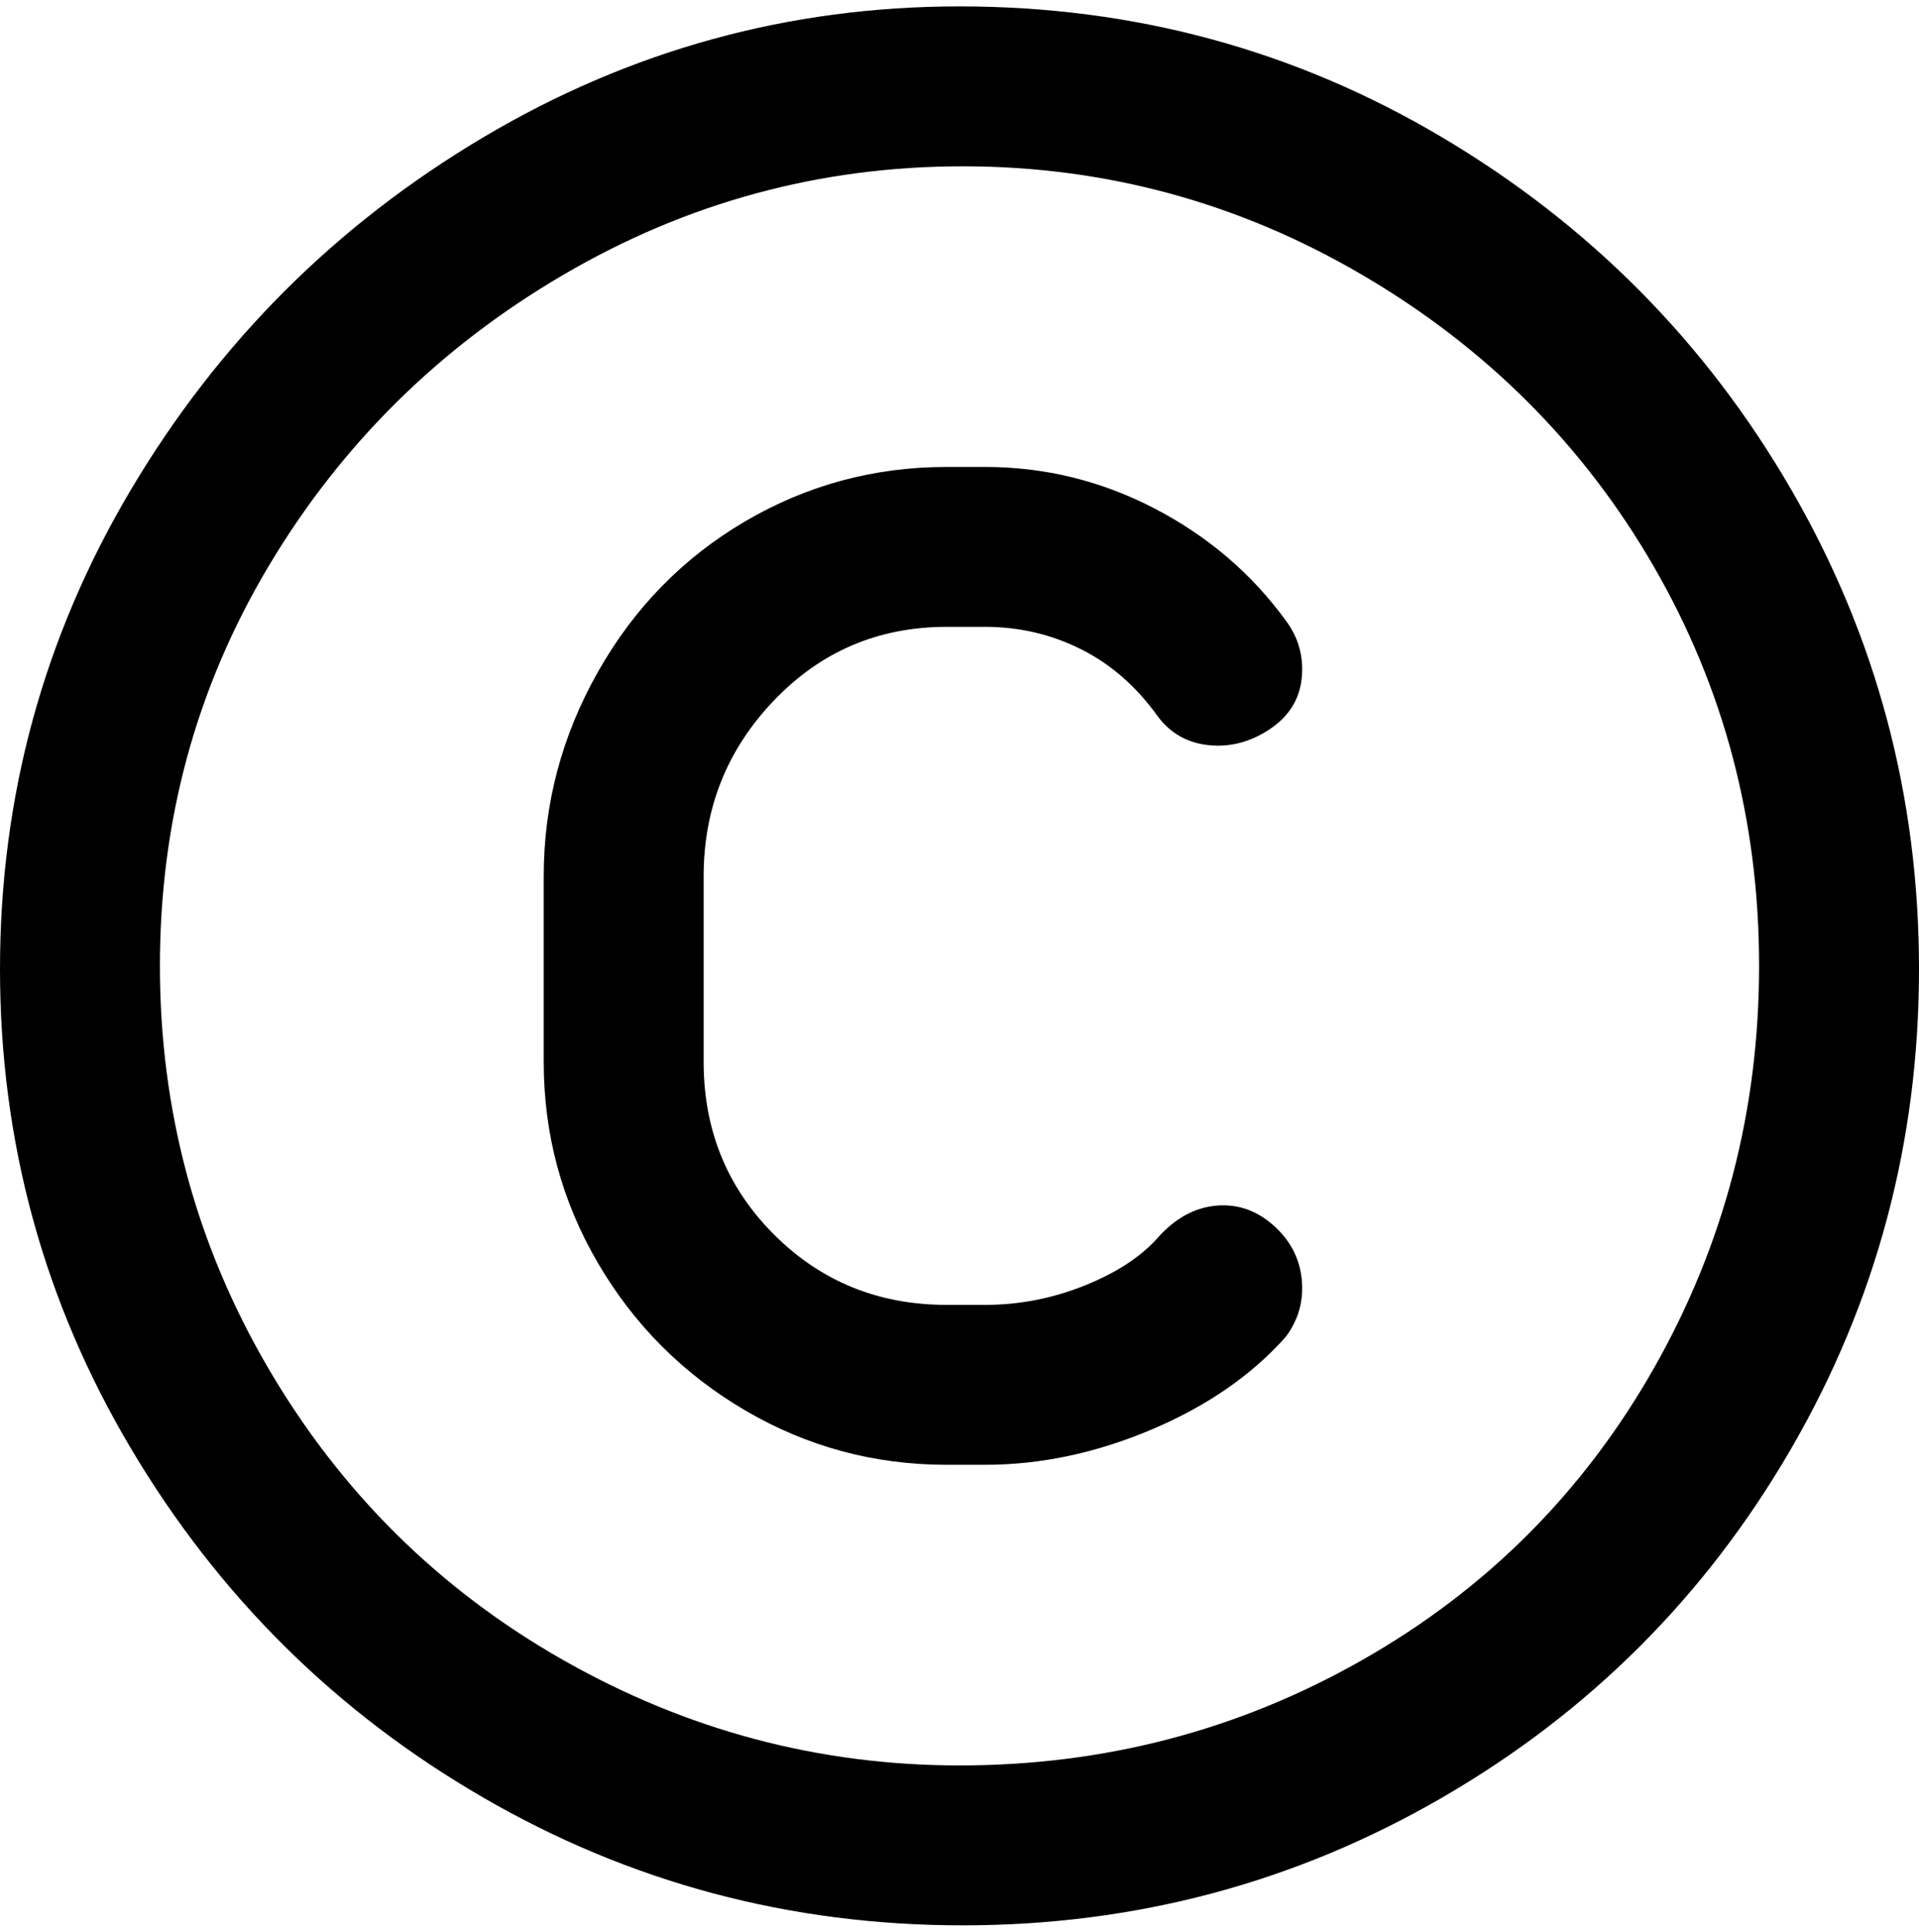 <svg viewBox="0 0 300 302.001" xmlns="http://www.w3.org/2000/svg"><path d="M150 1q-40 0-74.5 20.5t-55 55Q0 111 0 151.5t20.5 75Q41 261 75.5 281t75 20q40.5 0 75-20t54.5-54.5q20-34.5 20-75t-20-75q-20-34.5-54.5-55T150 1zm0 275q-33 0-62-16.5T42 214q-17-29-17-63t17-62.5Q59 60 88 43t62.5-17Q184 26 213 43t45.5 45.5Q275 117 275 151t-16.5 63Q242 243 213 259.5T150 276zm-40-139v29q0 16 11 27t27 11h6q8 0 15.5-3t11.5-7.5q4-4.5 9-5t9 3q4 3.5 4.5 8.5t-2.5 9q-8 9-21 14.5t-26 5.5h-6q-17 0-31.5-8.5t-23-23Q85 183 85 166v-29q0-17 8.5-32t23-23.5Q131 73 148 73h6q14 0 26.5 6.5T201 97q3 4 2.5 9t-5 8q-4.5 3-9.5 2.5t-8-4.5q-5-7-12-10.5T154 98h-6q-16 0-27 11.5T110 137z"/></svg>